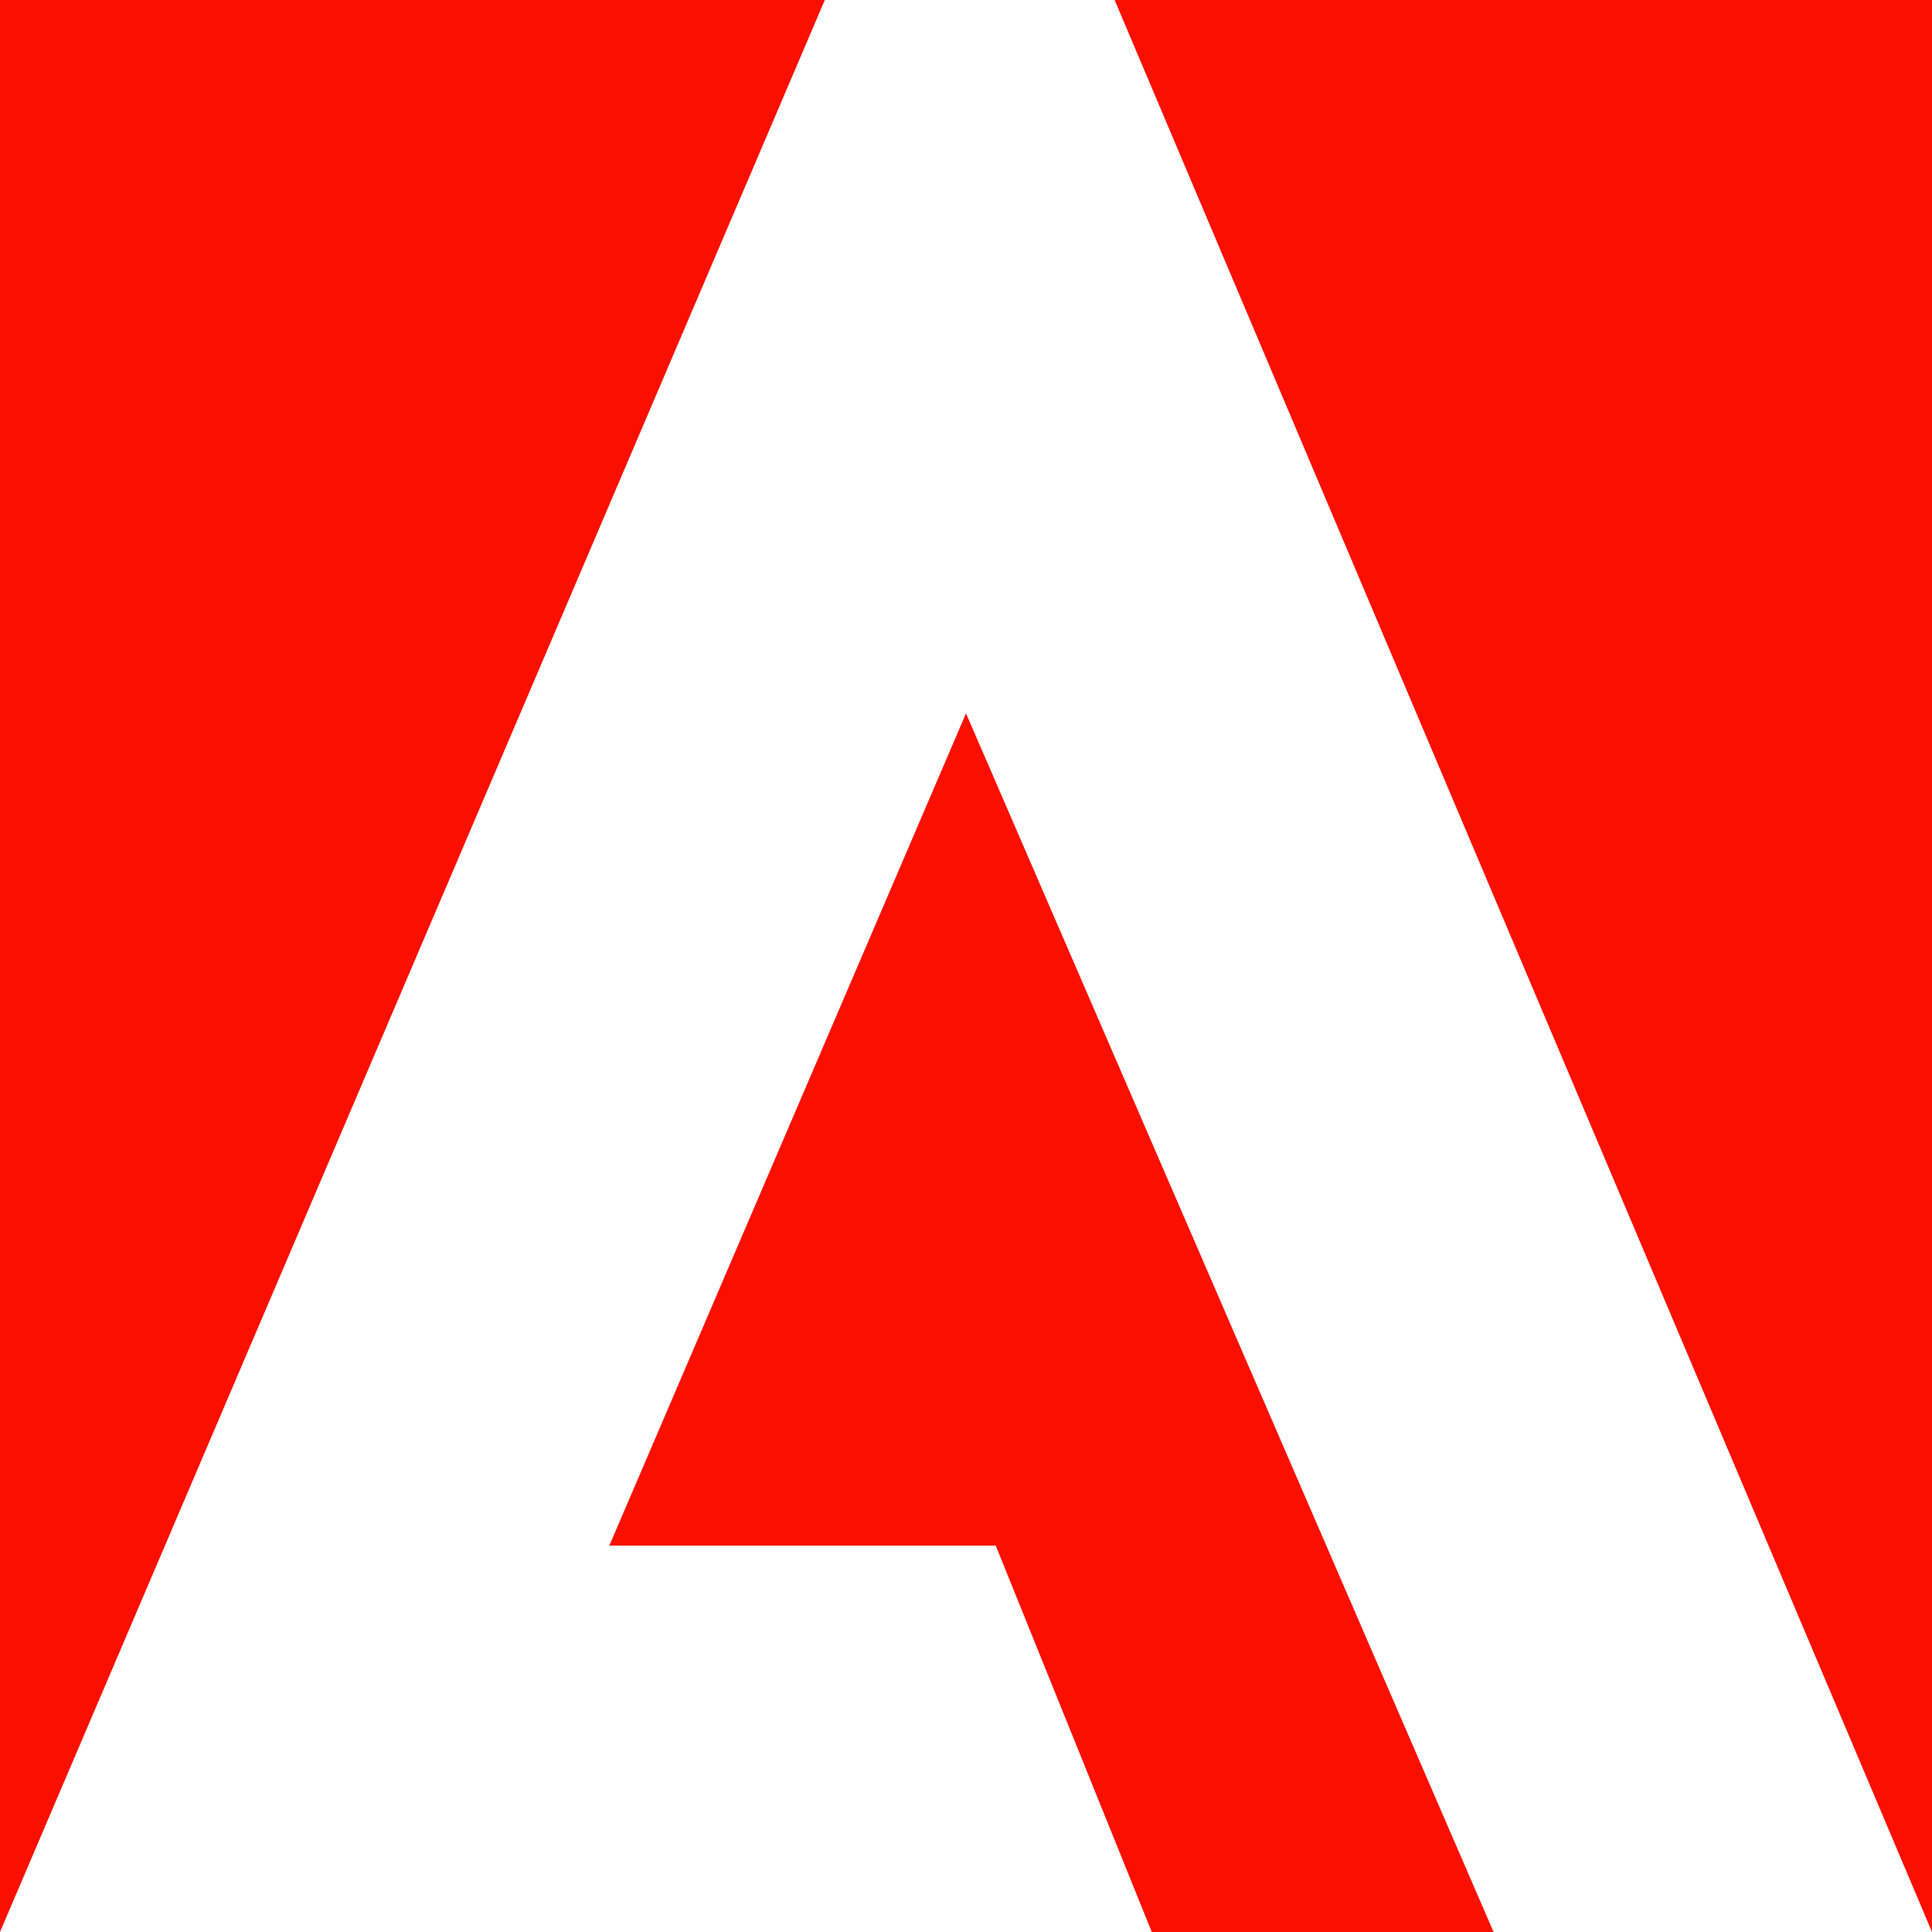 <?xml version="1.0" encoding="UTF-8"?>
<svg width="26px" height="26px" viewBox="0 0 26 26" version="1.1" xmlns="http://www.w3.org/2000/svg" xmlns:xlink="http://www.w3.org/1999/xlink">
    <title>AdobeSpectrum</title>
    <g id="Icon" stroke="none" stroke-width="1" fill="none" fill-rule="evenodd">
        <g id="AdobeSpectrum" fill="#FA0F00" fill-rule="nonzero">
            <polygon id="路径" points="15 0 26 0 26 26"></polygon>
            <polygon id="路径" points="11.1 0 0 0 0 26"></polygon>
            <polygon id="路径" points="13 9.6 20.1 26 15.5 26 13.4 20.8 8.2 20.8"></polygon>
        </g>
    </g>
</svg>